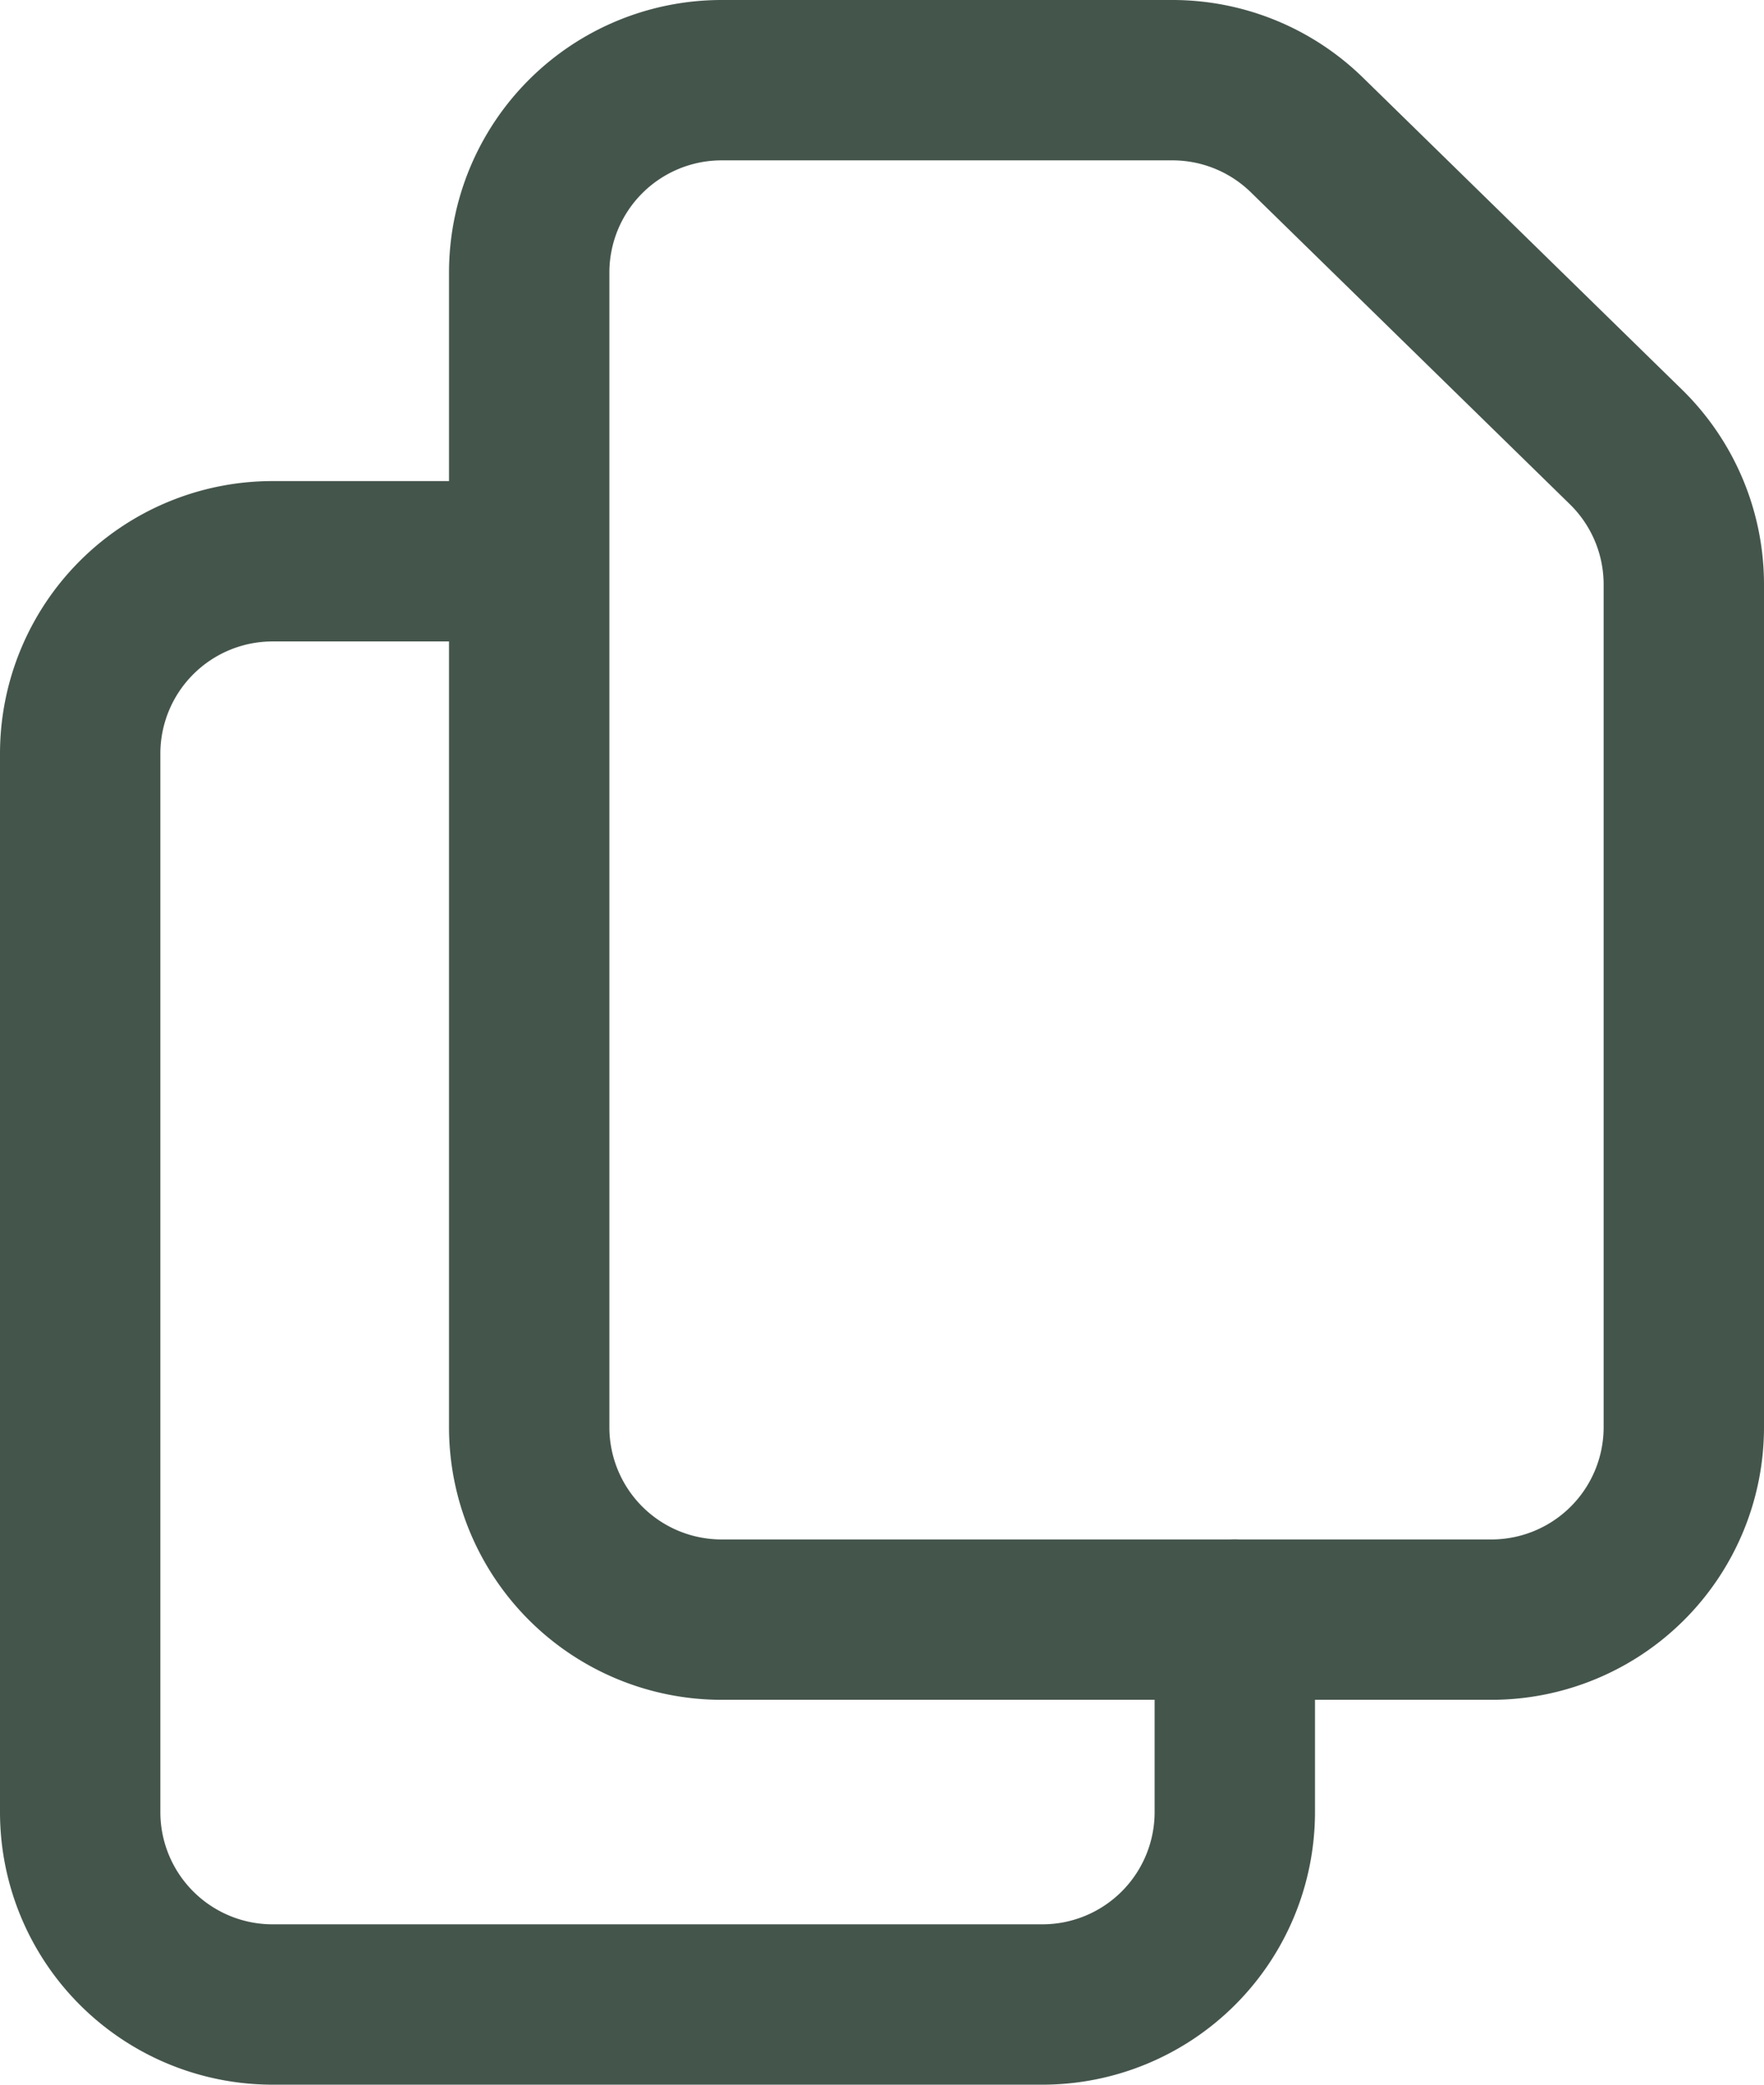 <svg xmlns="http://www.w3.org/2000/svg" width="11" height="13" viewBox="0 0 11 13">
  <g id="Icon_akar-copy" data-name="Icon akar-copy" transform="translate(-5.5 -2.5)">
    <path id="Pfad_47113" data-name="Pfad 47113" d="M12,4.2v7.2a1.2,1.2,0,0,0,1.2,1.2H18a1.2,1.2,0,0,0,1.2-1.2V6.145a1.2,1.2,0,0,0-.361-.858L16.85,3.342A1.2,1.2,0,0,0,16.011,3H13.2A1.2,1.2,0,0,0,12,4.2Z" transform="translate(-3.2)" fill="none" stroke="#44554c" stroke-linecap="round" stroke-linejoin="round" stroke-width="1"/>
    <path id="Pfad_47114" data-name="Pfad 47114" d="M13.2,17.1v1.2A1.2,1.2,0,0,1,12,19.5H7.2A1.2,1.2,0,0,1,6,18.3V11.7a1.2,1.2,0,0,1,1.2-1.2H8.4" transform="translate(0 -4.5)" fill="none" stroke="#44554c" stroke-linecap="round" stroke-linejoin="round" stroke-width="1"/>
  </g>
</svg>